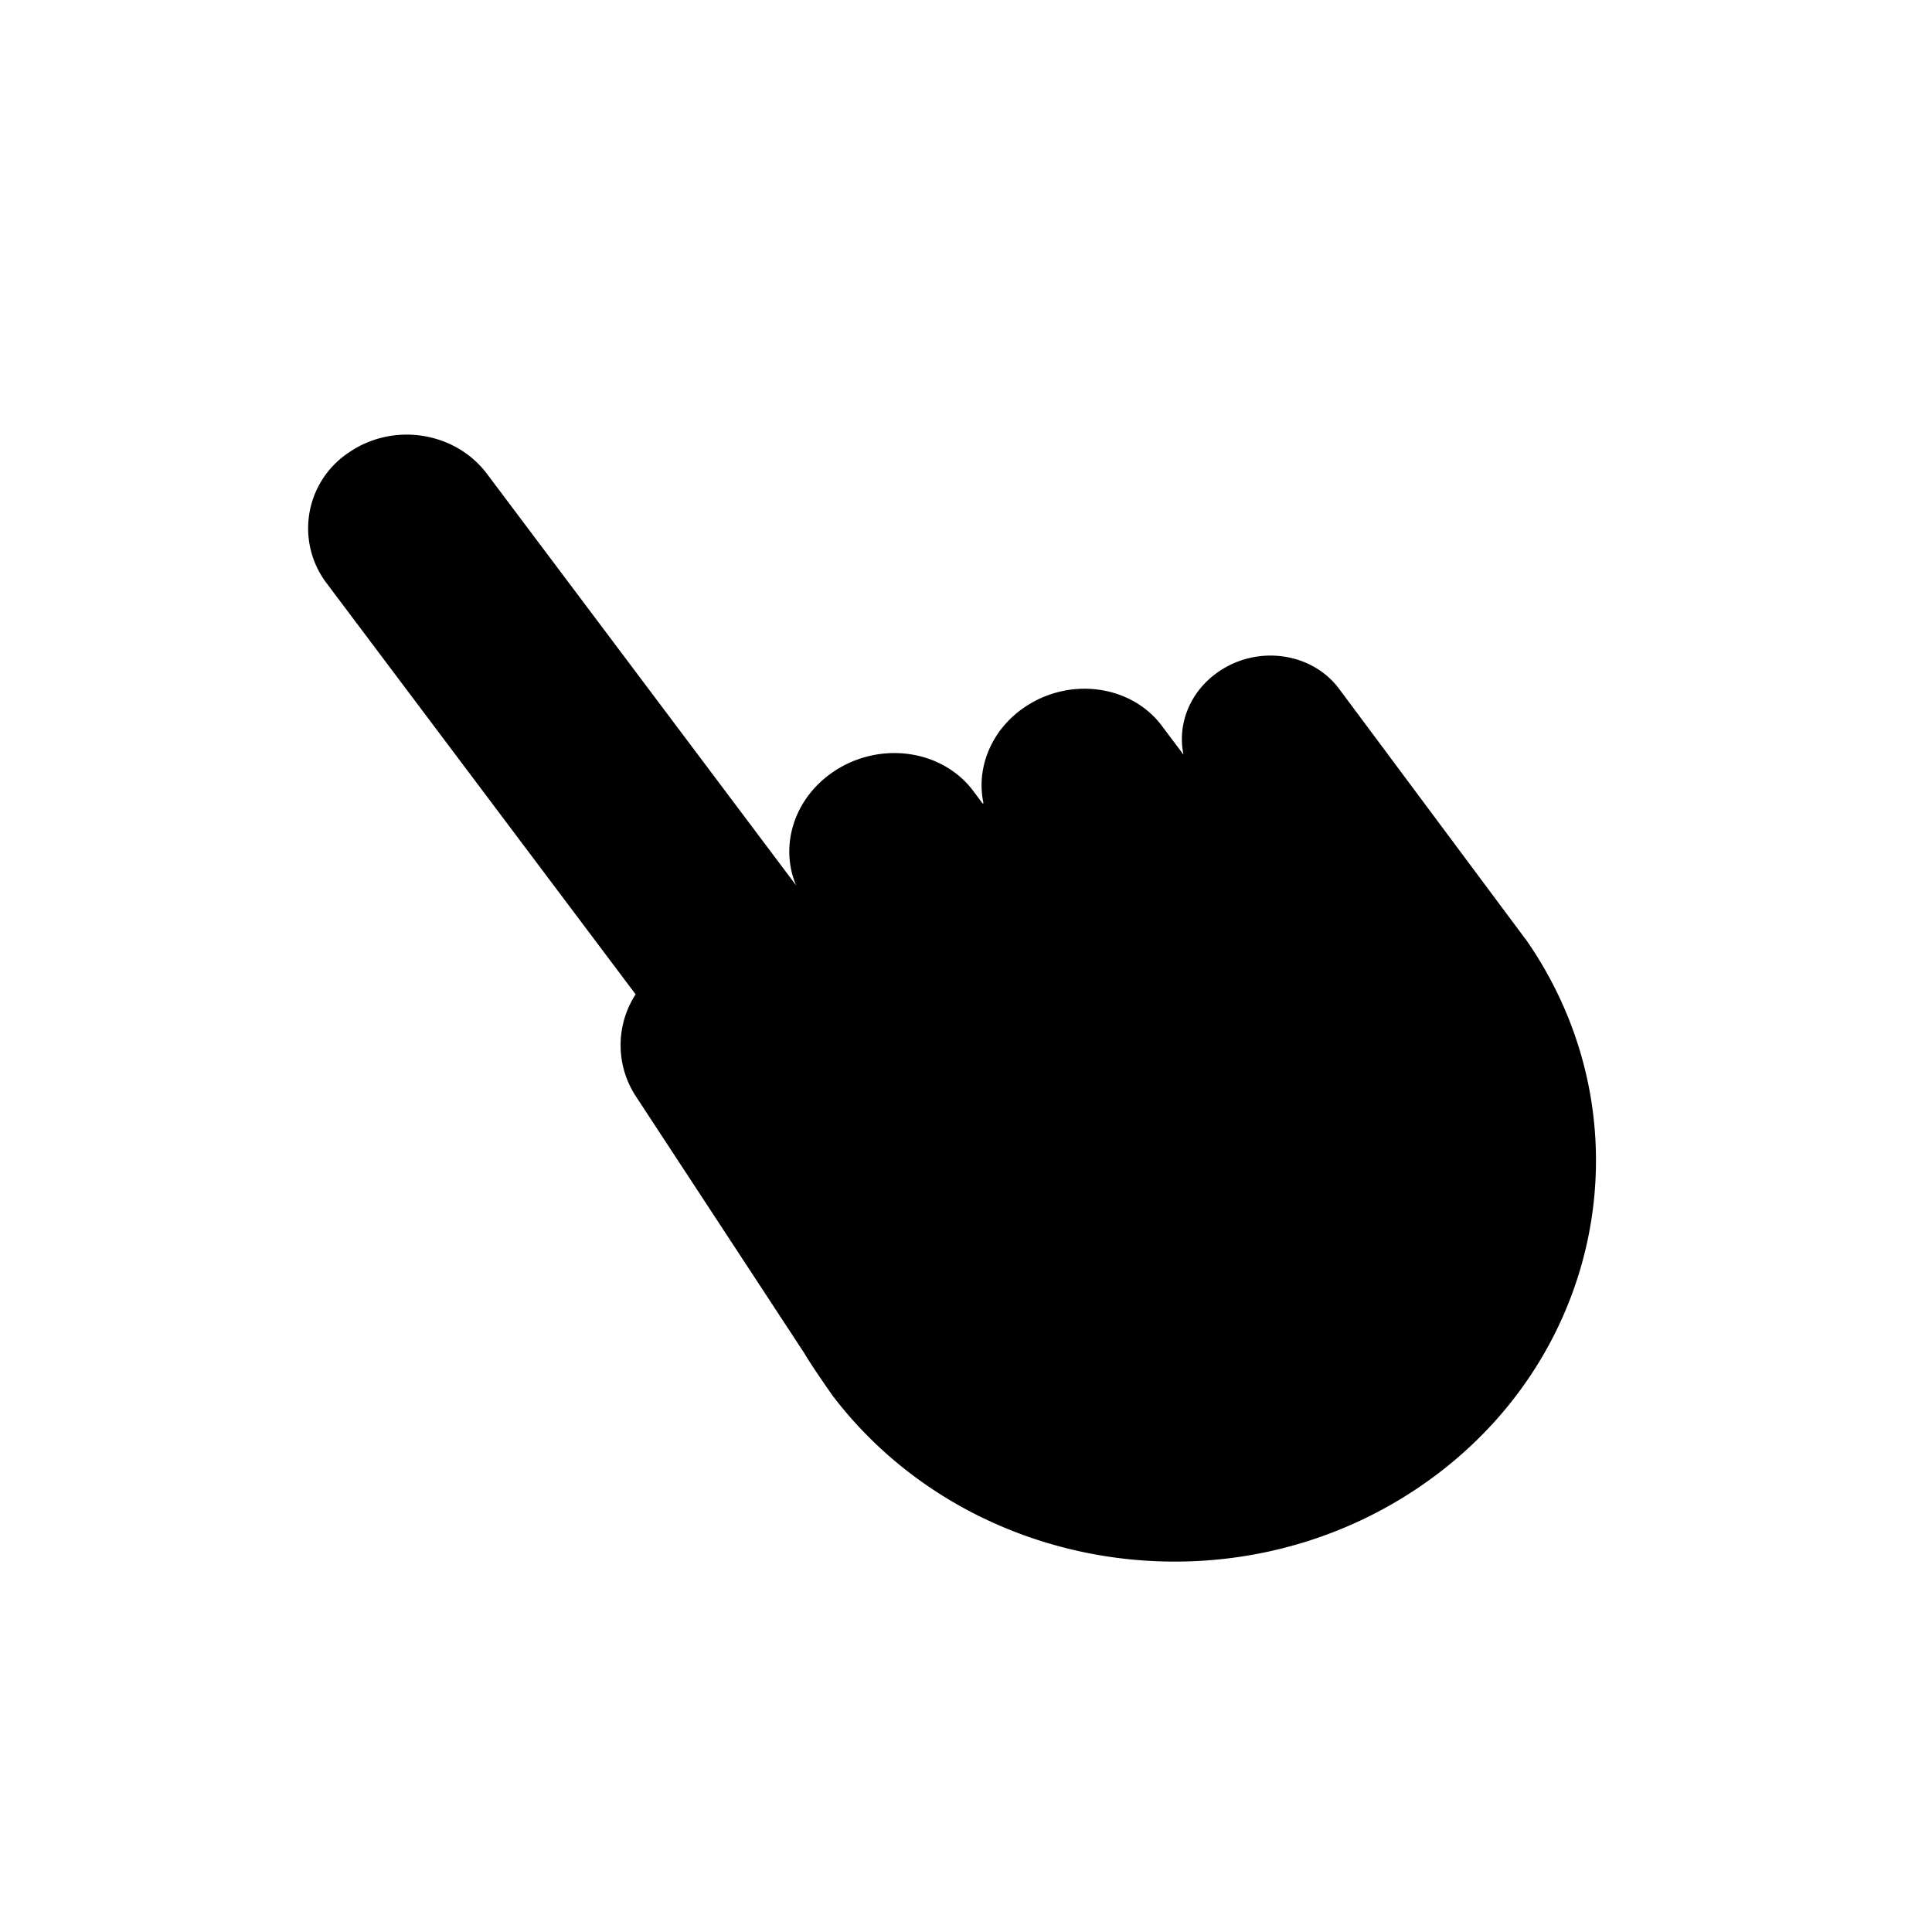 <svg xmlns="http://www.w3.org/2000/svg" width="24" height="24"><path fill-rule="evenodd" d="m18.948 11.663-2.316-3.11c-.337-.447-1.004-.543-1.49-.212-.36.245-.52.655-.44 1.034l-.27-.36c-.382-.507-1.144-.61-1.704-.23-.418.284-.604.758-.511 1.192l-.01.005-.118-.158c-.39-.518-1.168-.623-1.739-.235-.49.333-.667.922-.46 1.41L6.05 5.887c-.394-.524-1.16-.645-1.71-.27a1.129 1.129 0 0 0-.285 1.625l3.841 5.11a1.16 1.16 0 0 0 .005 1.27l2.093 3.192c.1.17.348.523.357.534l.02.026c1.697 2.186 4.93 2.681 7.262 1.097 2.306-1.567 2.875-4.583 1.316-6.809Z"/></svg>